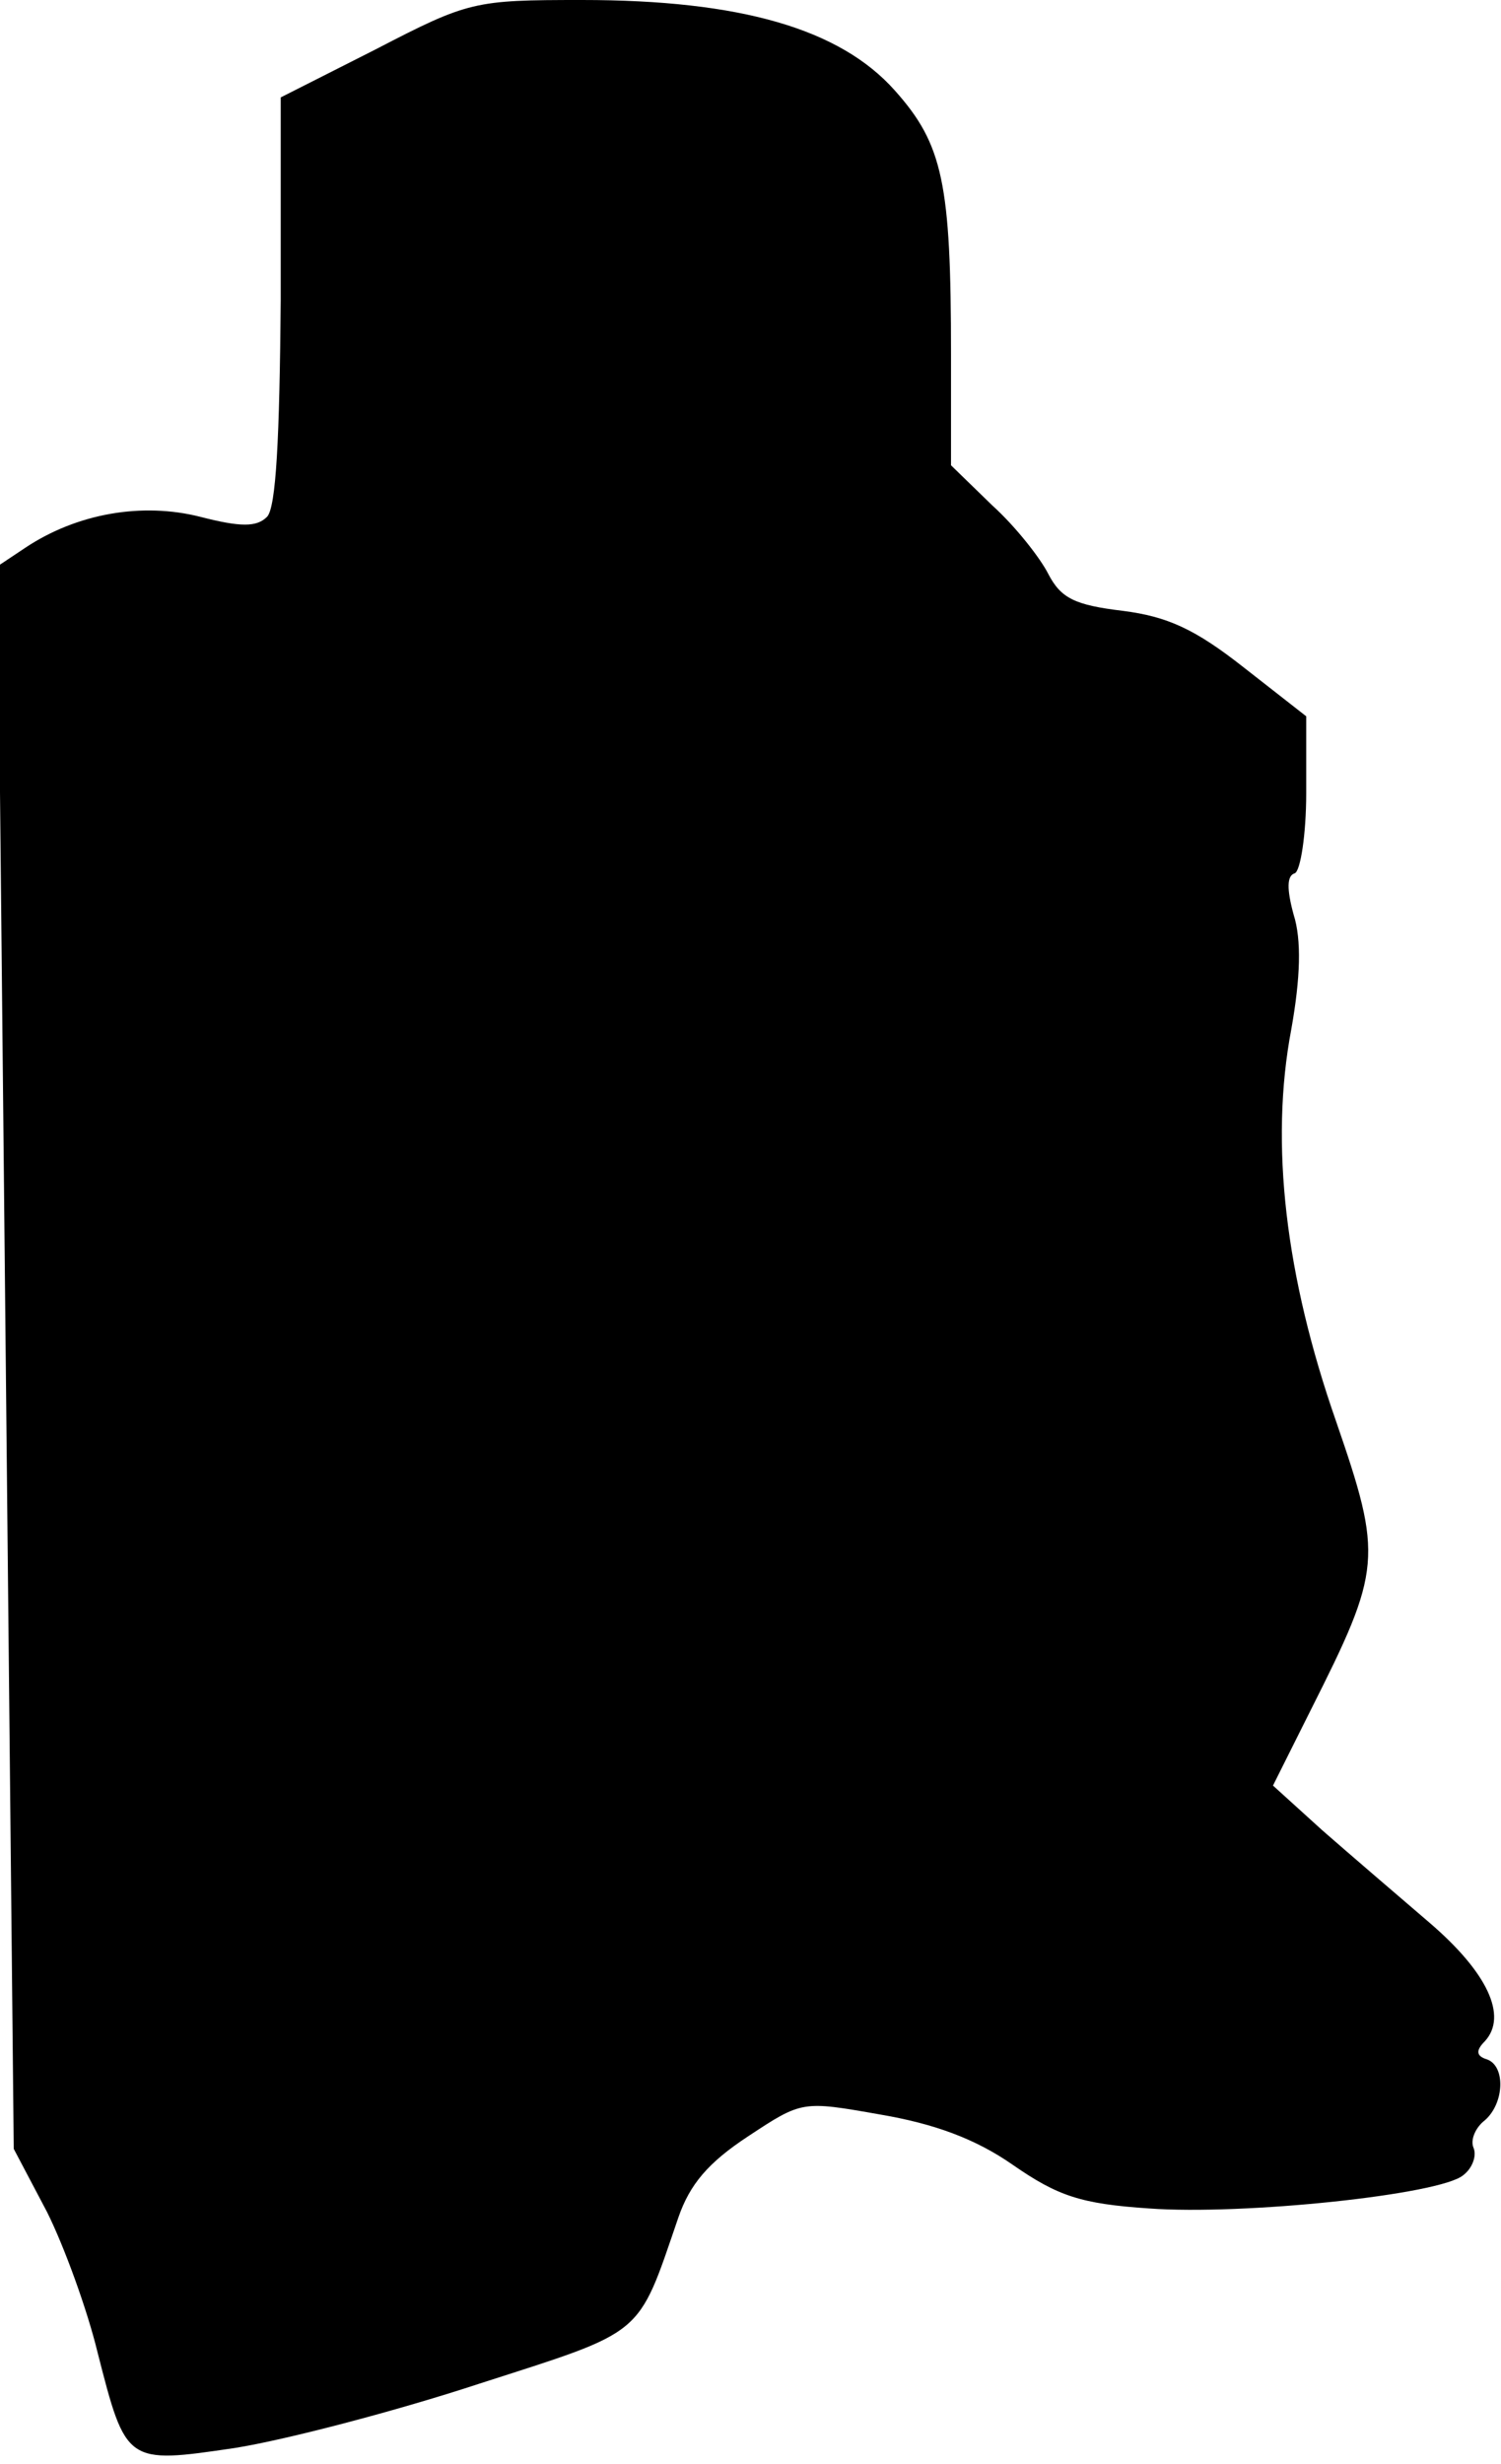<?xml version="1.0" standalone="no"?>
<!DOCTYPE svg PUBLIC "-//W3C//DTD SVG 20010904//EN"
 "http://www.w3.org/TR/2001/REC-SVG-20010904/DTD/svg10.dtd">
<svg version="1.0" xmlns="http://www.w3.org/2000/svg"
 width="131pt" height="215pt" viewBox="0 0 131 215"
 preserveAspectRatio="xMidYMid meet">
<g transform="translate(0,215) scale(0.1,-0.1)"
fill="#000000" stroke="none">
<path fill="#000000" stroke="none" d="M328 2107 l-83 -42 0 -177 c-1 -120 -4
-181 -12 -189 -9 -9 -23 -9 -58 0 -51 13 -108 3 -153 -27 l-24 -16 7 -690 7
-691 29 -55 c15 -30 35 -85 44 -122 25 -98 25 -98 120 -84 44 7 140 32 213 56
146 47 138 40 174 145 10 29 26 48 61 71 47 31 47 31 115 19 47 -8 83 -21 116
-44 39 -27 59 -34 119 -38 82 -6 254 12 274 29 8 6 12 17 9 24 -3 7 2 18 10
24 17 15 18 47 2 53 -10 3 -10 8 -2 16 20 22 2 60 -48 103 -28 24 -70 60 -94
81 l-43 39 33 66 c62 123 63 133 22 252 -44 126 -58 242 -39 342 8 45 9 78 2
100 -6 22 -6 34 1 36 5 2 10 34 10 70 l0 67 -55 43 c-42 33 -66 44 -105 49
-42 5 -54 11 -65 32 -7 14 -29 42 -49 60 l-36 35 0 97 c0 149 -7 183 -49 230
-48 54 -135 79 -273 79 -94 0 -99 -1 -180 -43z"/>
</g>
</svg>
